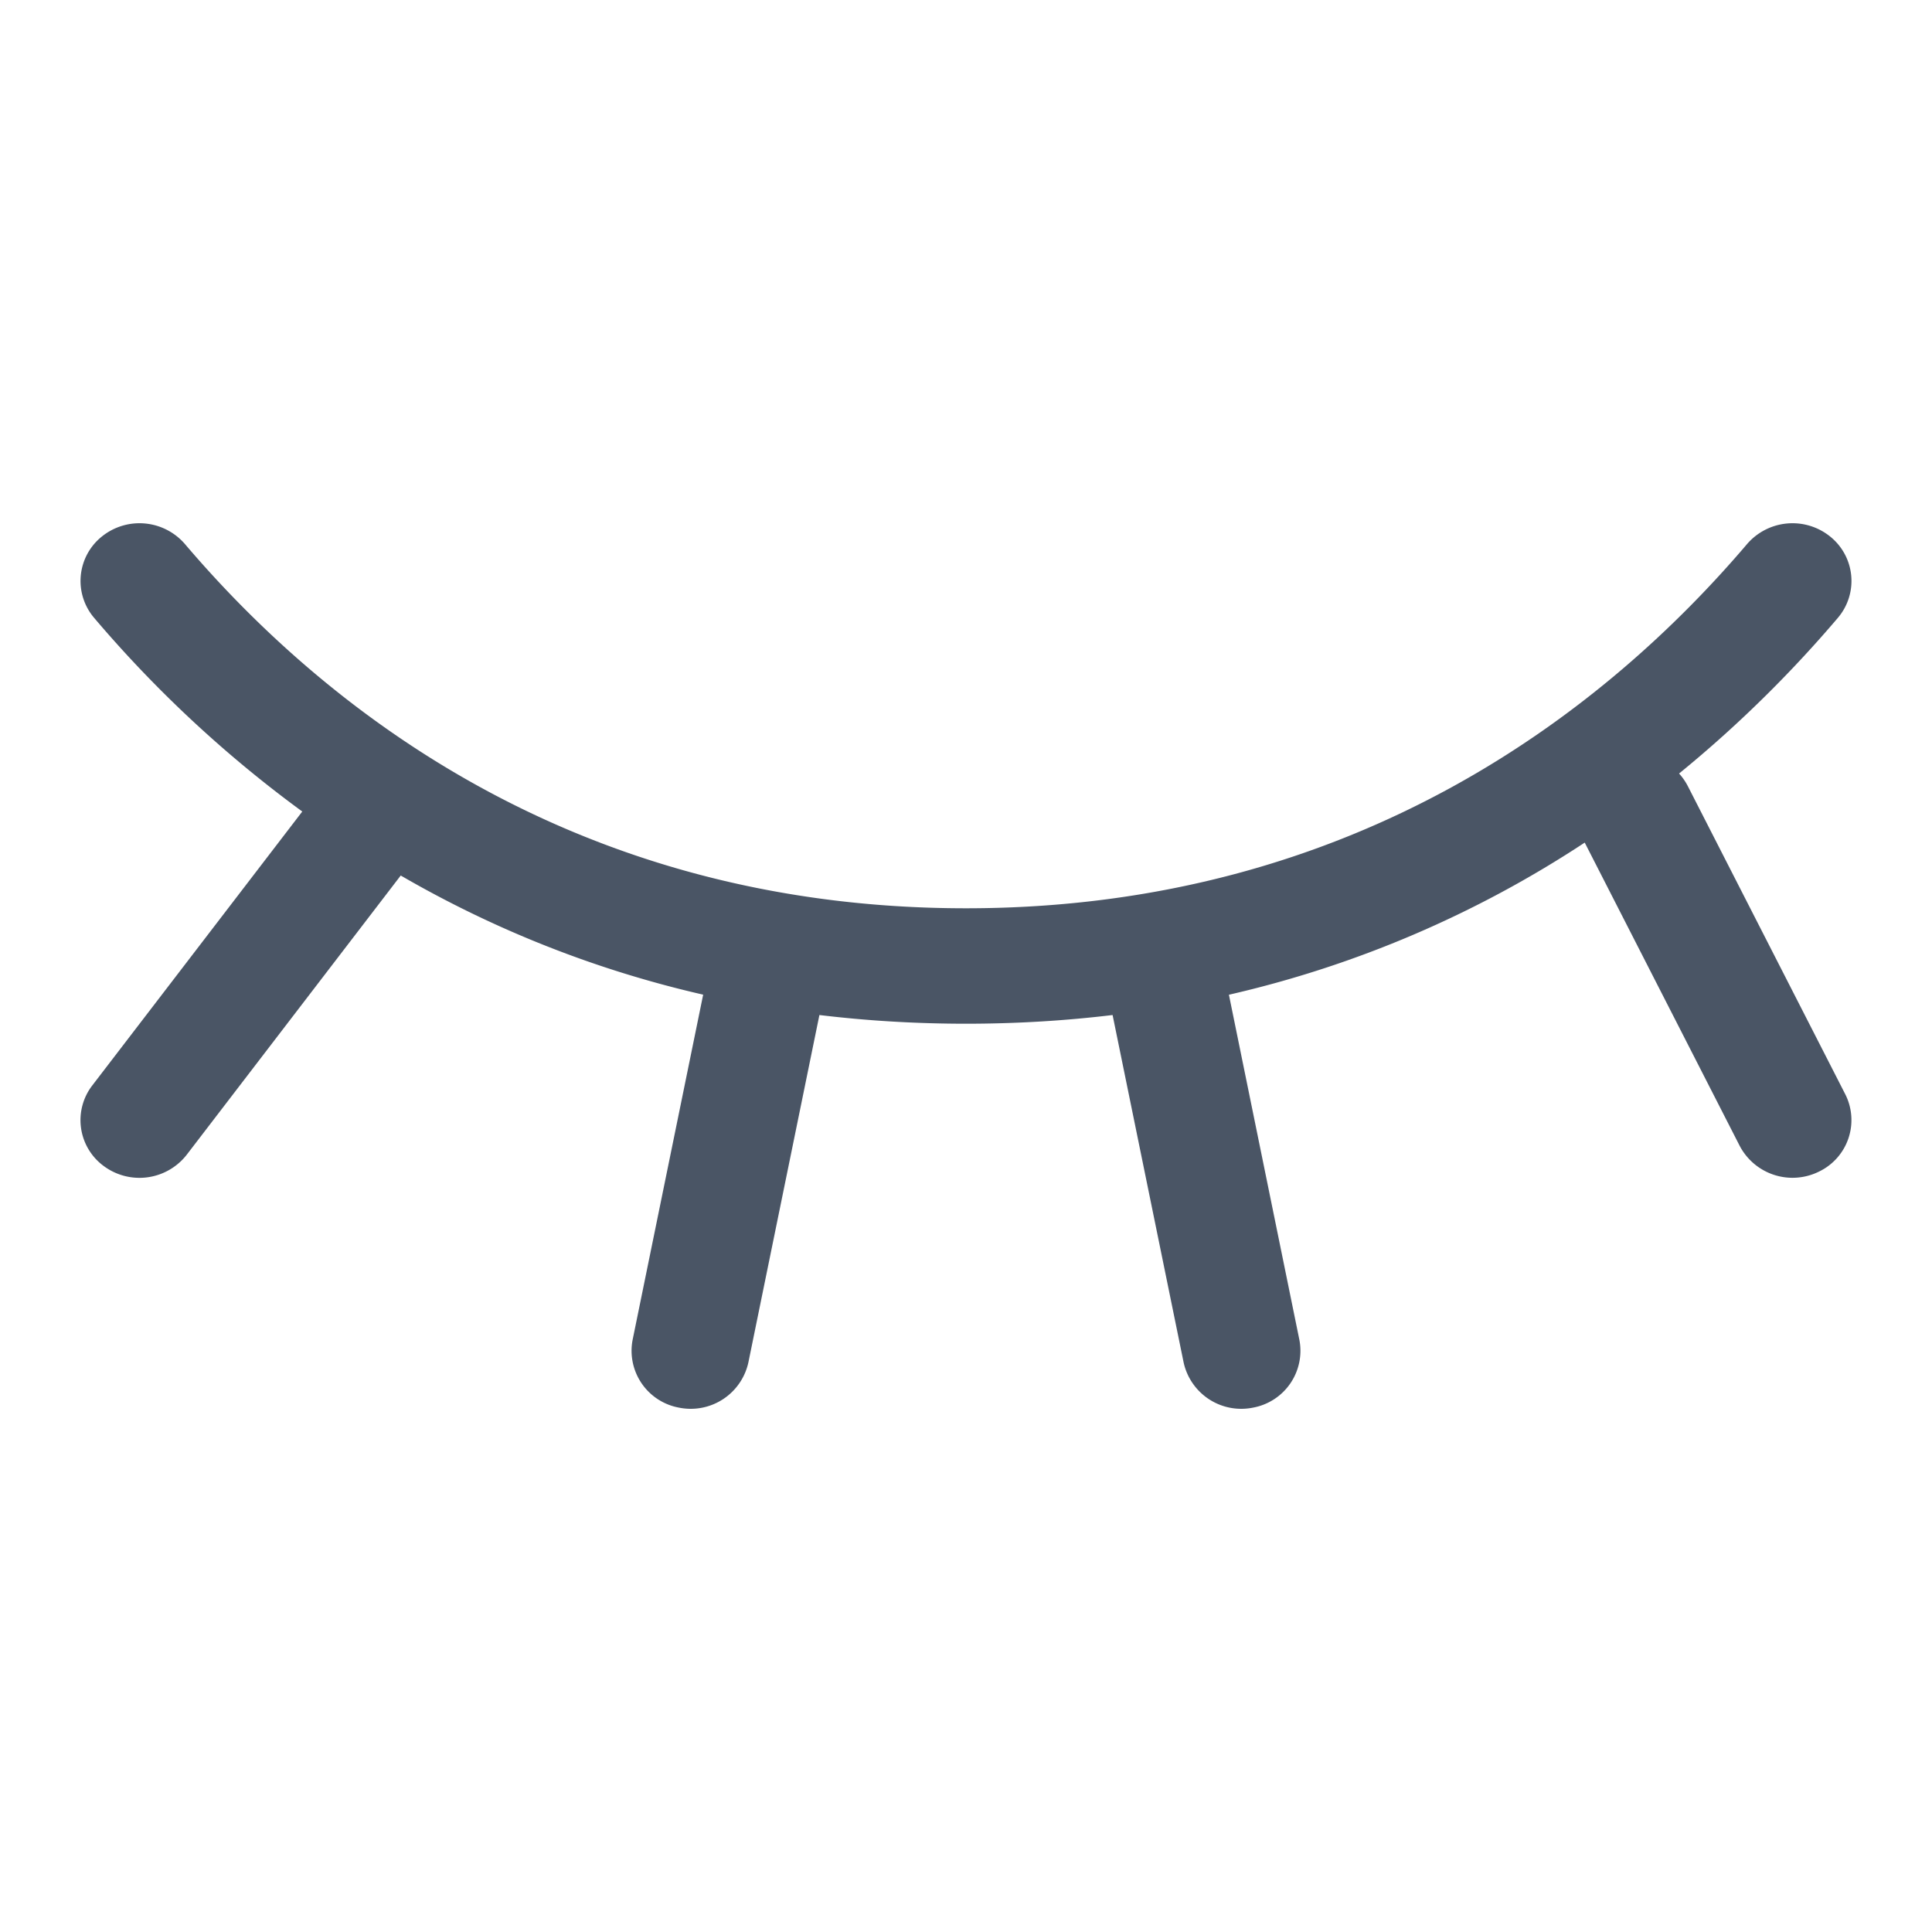 <svg xmlns="http://www.w3.org/2000/svg" version="1.1" xmlns:xlink="http://www.w3.org/1999/xlink" width="512" height="512" x="0" y="0" viewBox="0 0 24 24" style="enable-background:new 0 0 512 512" xml:space="preserve" class=""><g><path fill="#4a5565" fill-rule="evenodd" d="M1.264 6.666a.745.745 0 0 1 1.033.092C4.01 8.771 7.118 11.283 12 11.283c4.881 0 7.99-2.512 9.703-4.525a.745.745 0 0 1 1.033-.092.707.707 0 0 1 .094 1.01c-.528.621-1.183 1.29-1.972 1.933.042.046.079.099.109.157l1.955 3.826a.71.71 0 0 1-.328.963.741.741 0 0 1-.983-.321l-1.925-3.767a13.52 13.52 0 0 1-4.42 1.89l.875 4.285a.718.718 0 0 1-.575.844.733.733 0 0 1-.863-.563l-.882-4.314c-.58.07-1.188.108-1.821.108s-1.24-.038-1.821-.108l-.882 4.314a.733.733 0 0 1-.863.563.718.718 0 0 1-.575-.844l.876-4.286a13.483 13.483 0 0 1-3.757-1.48L2.32 14.344a.744.744 0 0 1-1.027.144.707.707 0 0 1-.146-1.005l2.608-3.402A15.022 15.022 0 0 1 1.17 7.676a.707.707 0 0 1 .094-1.01Z" clip-rule="evenodd" opacity="1" data-original="#000000" class=""></path></g></svg>